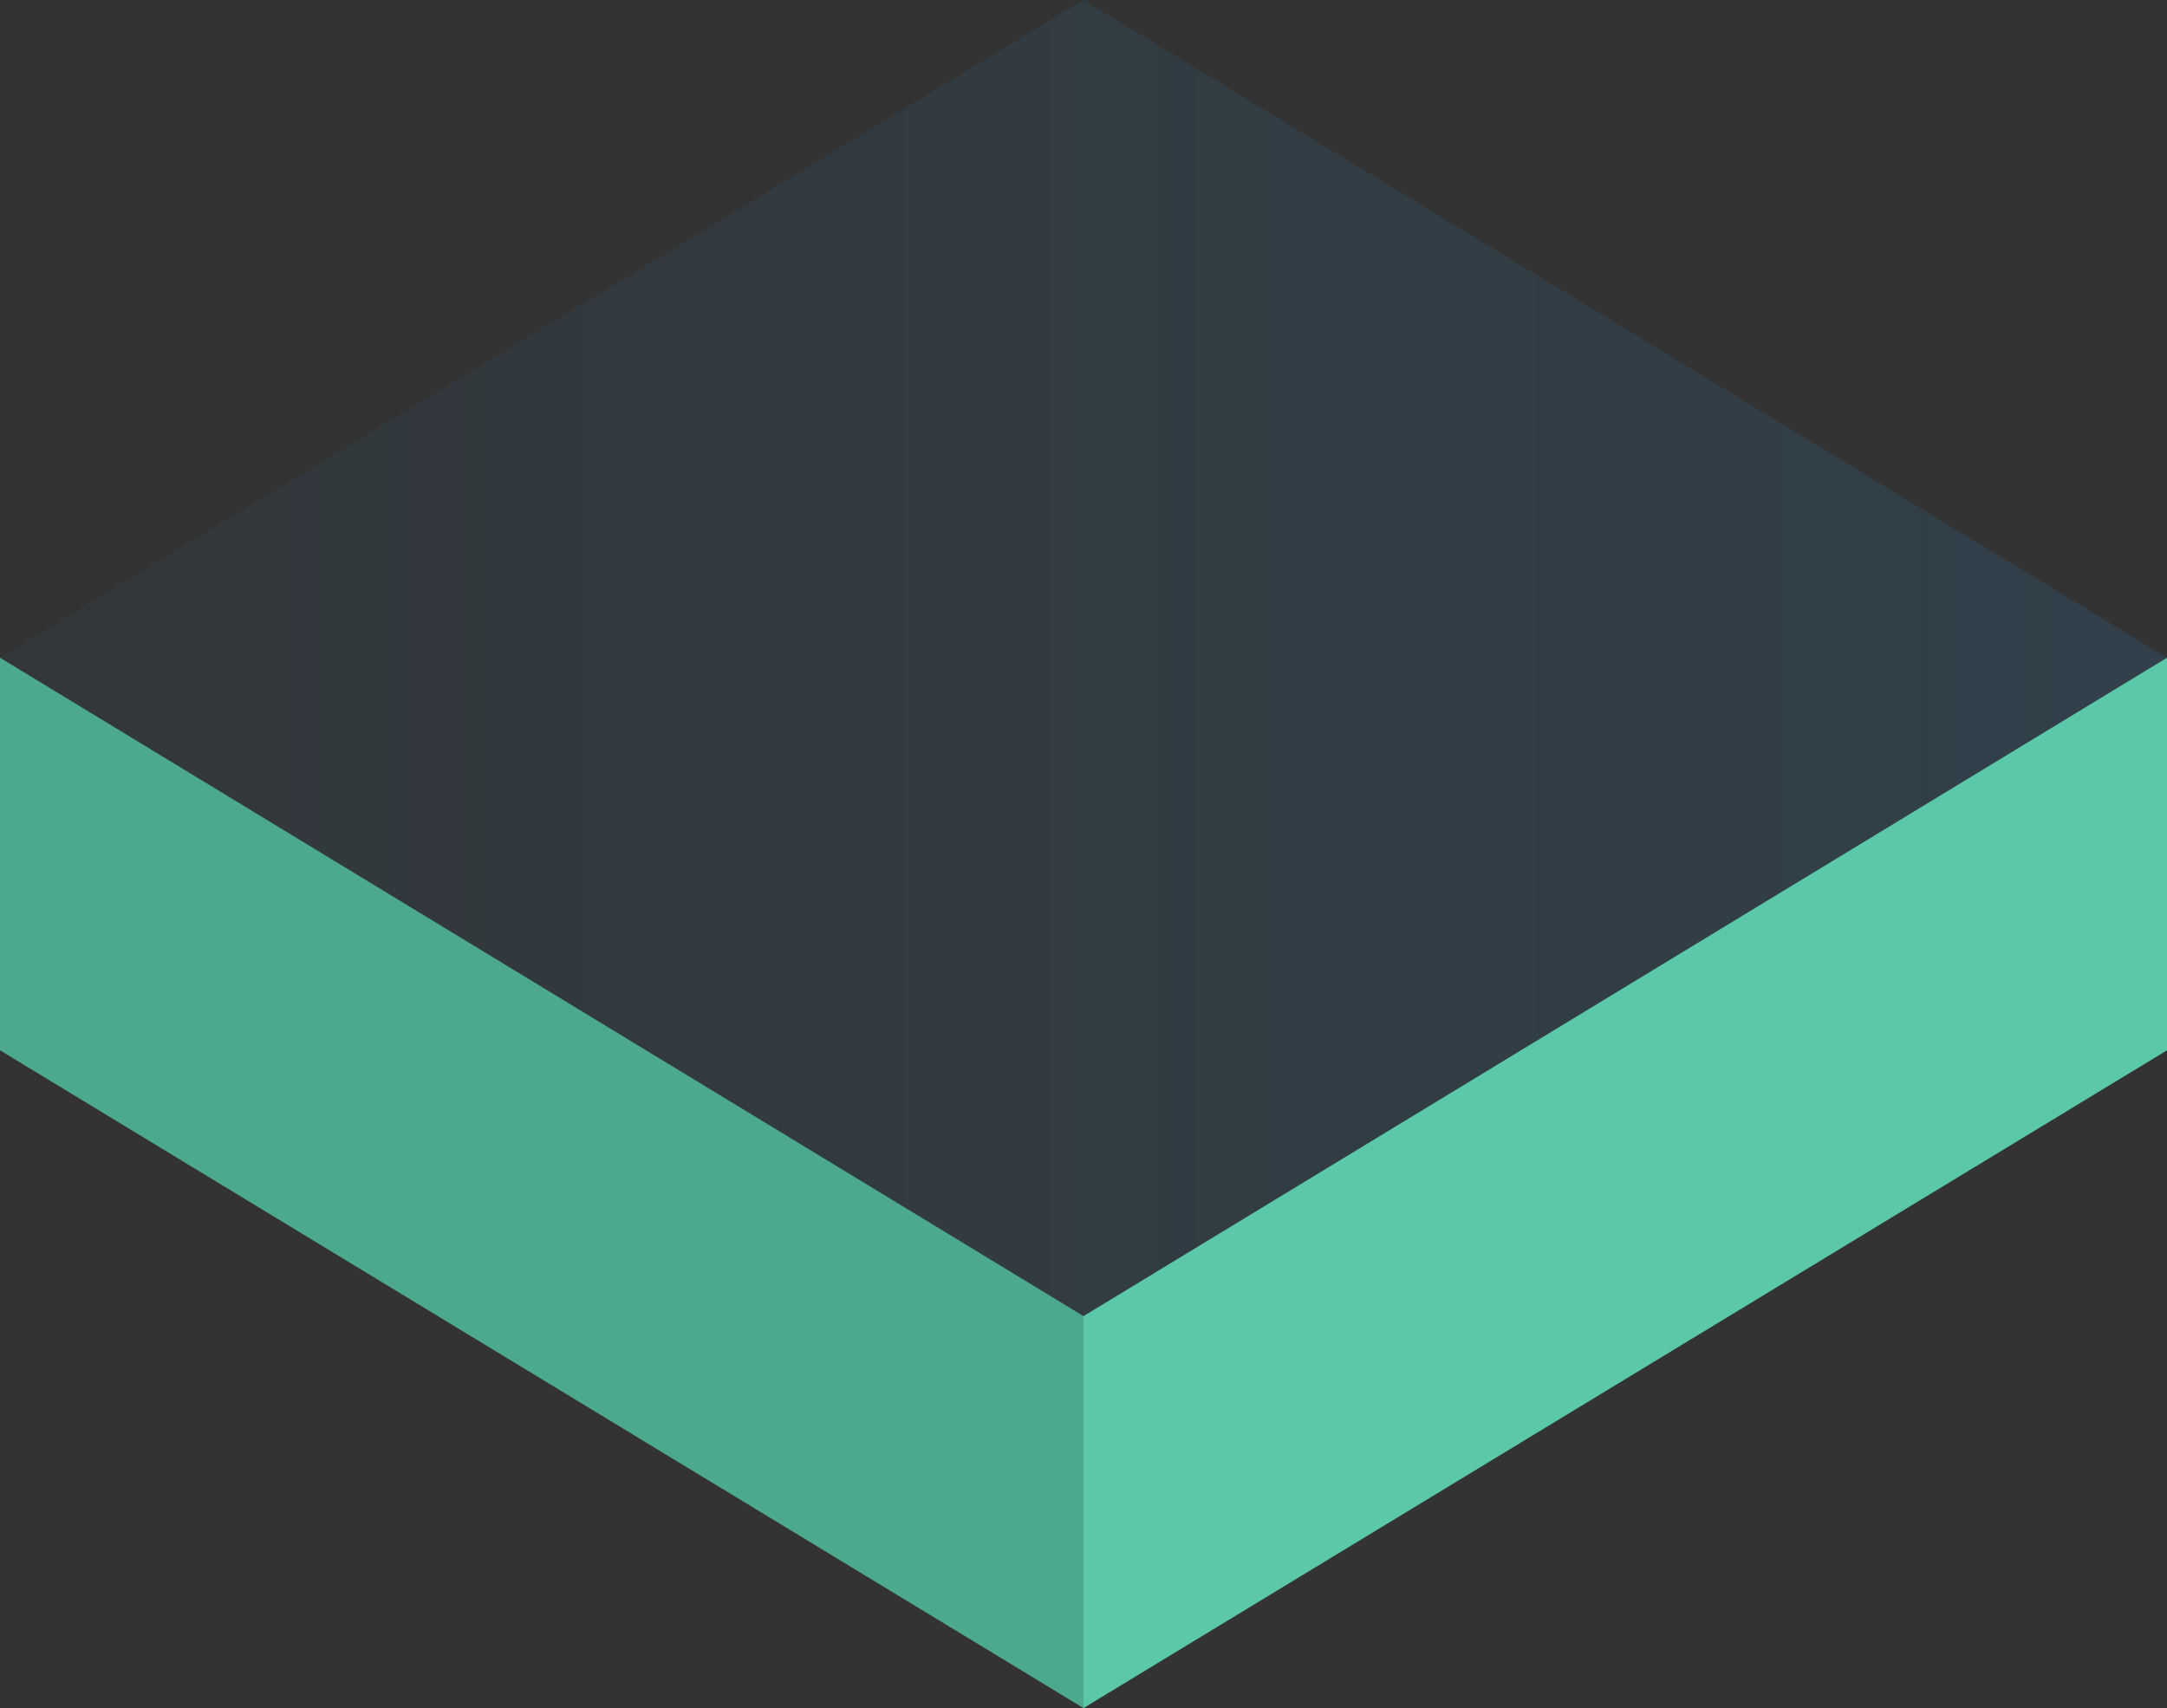 <?xml version="1.0" encoding="utf-8"?>
<!-- Generator: Adobe Illustrator 17.1.0, SVG Export Plug-In . SVG Version: 6.00 Build 0)  -->
<!DOCTYPE svg PUBLIC "-//W3C//DTD SVG 1.1//EN" "http://www.w3.org/Graphics/SVG/1.1/DTD/svg11.dtd">
<svg version="1.1" id="Layer_1" xmlns="http://www.w3.org/2000/svg" xmlns:xlink="http://www.w3.org/1999/xlink" x="0px" y="0px"
	 viewBox="0 0 348.8 275" enable-background="new 0 0 348.8 275" xml:space="preserve">
<rect x="0" y="0" width="348.8" height="275" fill="#333333" stroke="none"/>
<g>
	<polygon fill="#219370" points="0,105.9 0,169.1 174.4,275 174.4,211.9 	"/>
	<polygon fill="#32BA94" points="174.4,211.9 174.4,275 348.8,169.1 348.8,105.9 	"/>
	<g>
		
			<linearGradient id="SVGID_1_" gradientUnits="userSpaceOnUse" x1="4591.88" y1="105.948" x2="4940.675" y2="105.948" gradientTransform="matrix(-1 0 0 1 4940.675 0)">
			<stop  offset="0" style="stop-color:#2484C6"/>
			<stop  offset="1" style="stop-color:#2484C6;stop-opacity:0.3"/>
		</linearGradient>
		<polygon opacity="0.16" fill="url(#SVGID_1_)" points="174.4,0 348.8,105.9 174.4,211.9 0,105.9 		"/>
		<polygon opacity="0.2" fill="#FFFFFF" points="174.4,211.9 174.4,275 348.8,169.1 348.8,105.9 		"/>
		<polygon opacity="0.2" fill="#FFFFFF" points="0,105.9 0,169.1 174.4,275 174.4,211.9 		"/>
	</g>
</g>
</svg>
